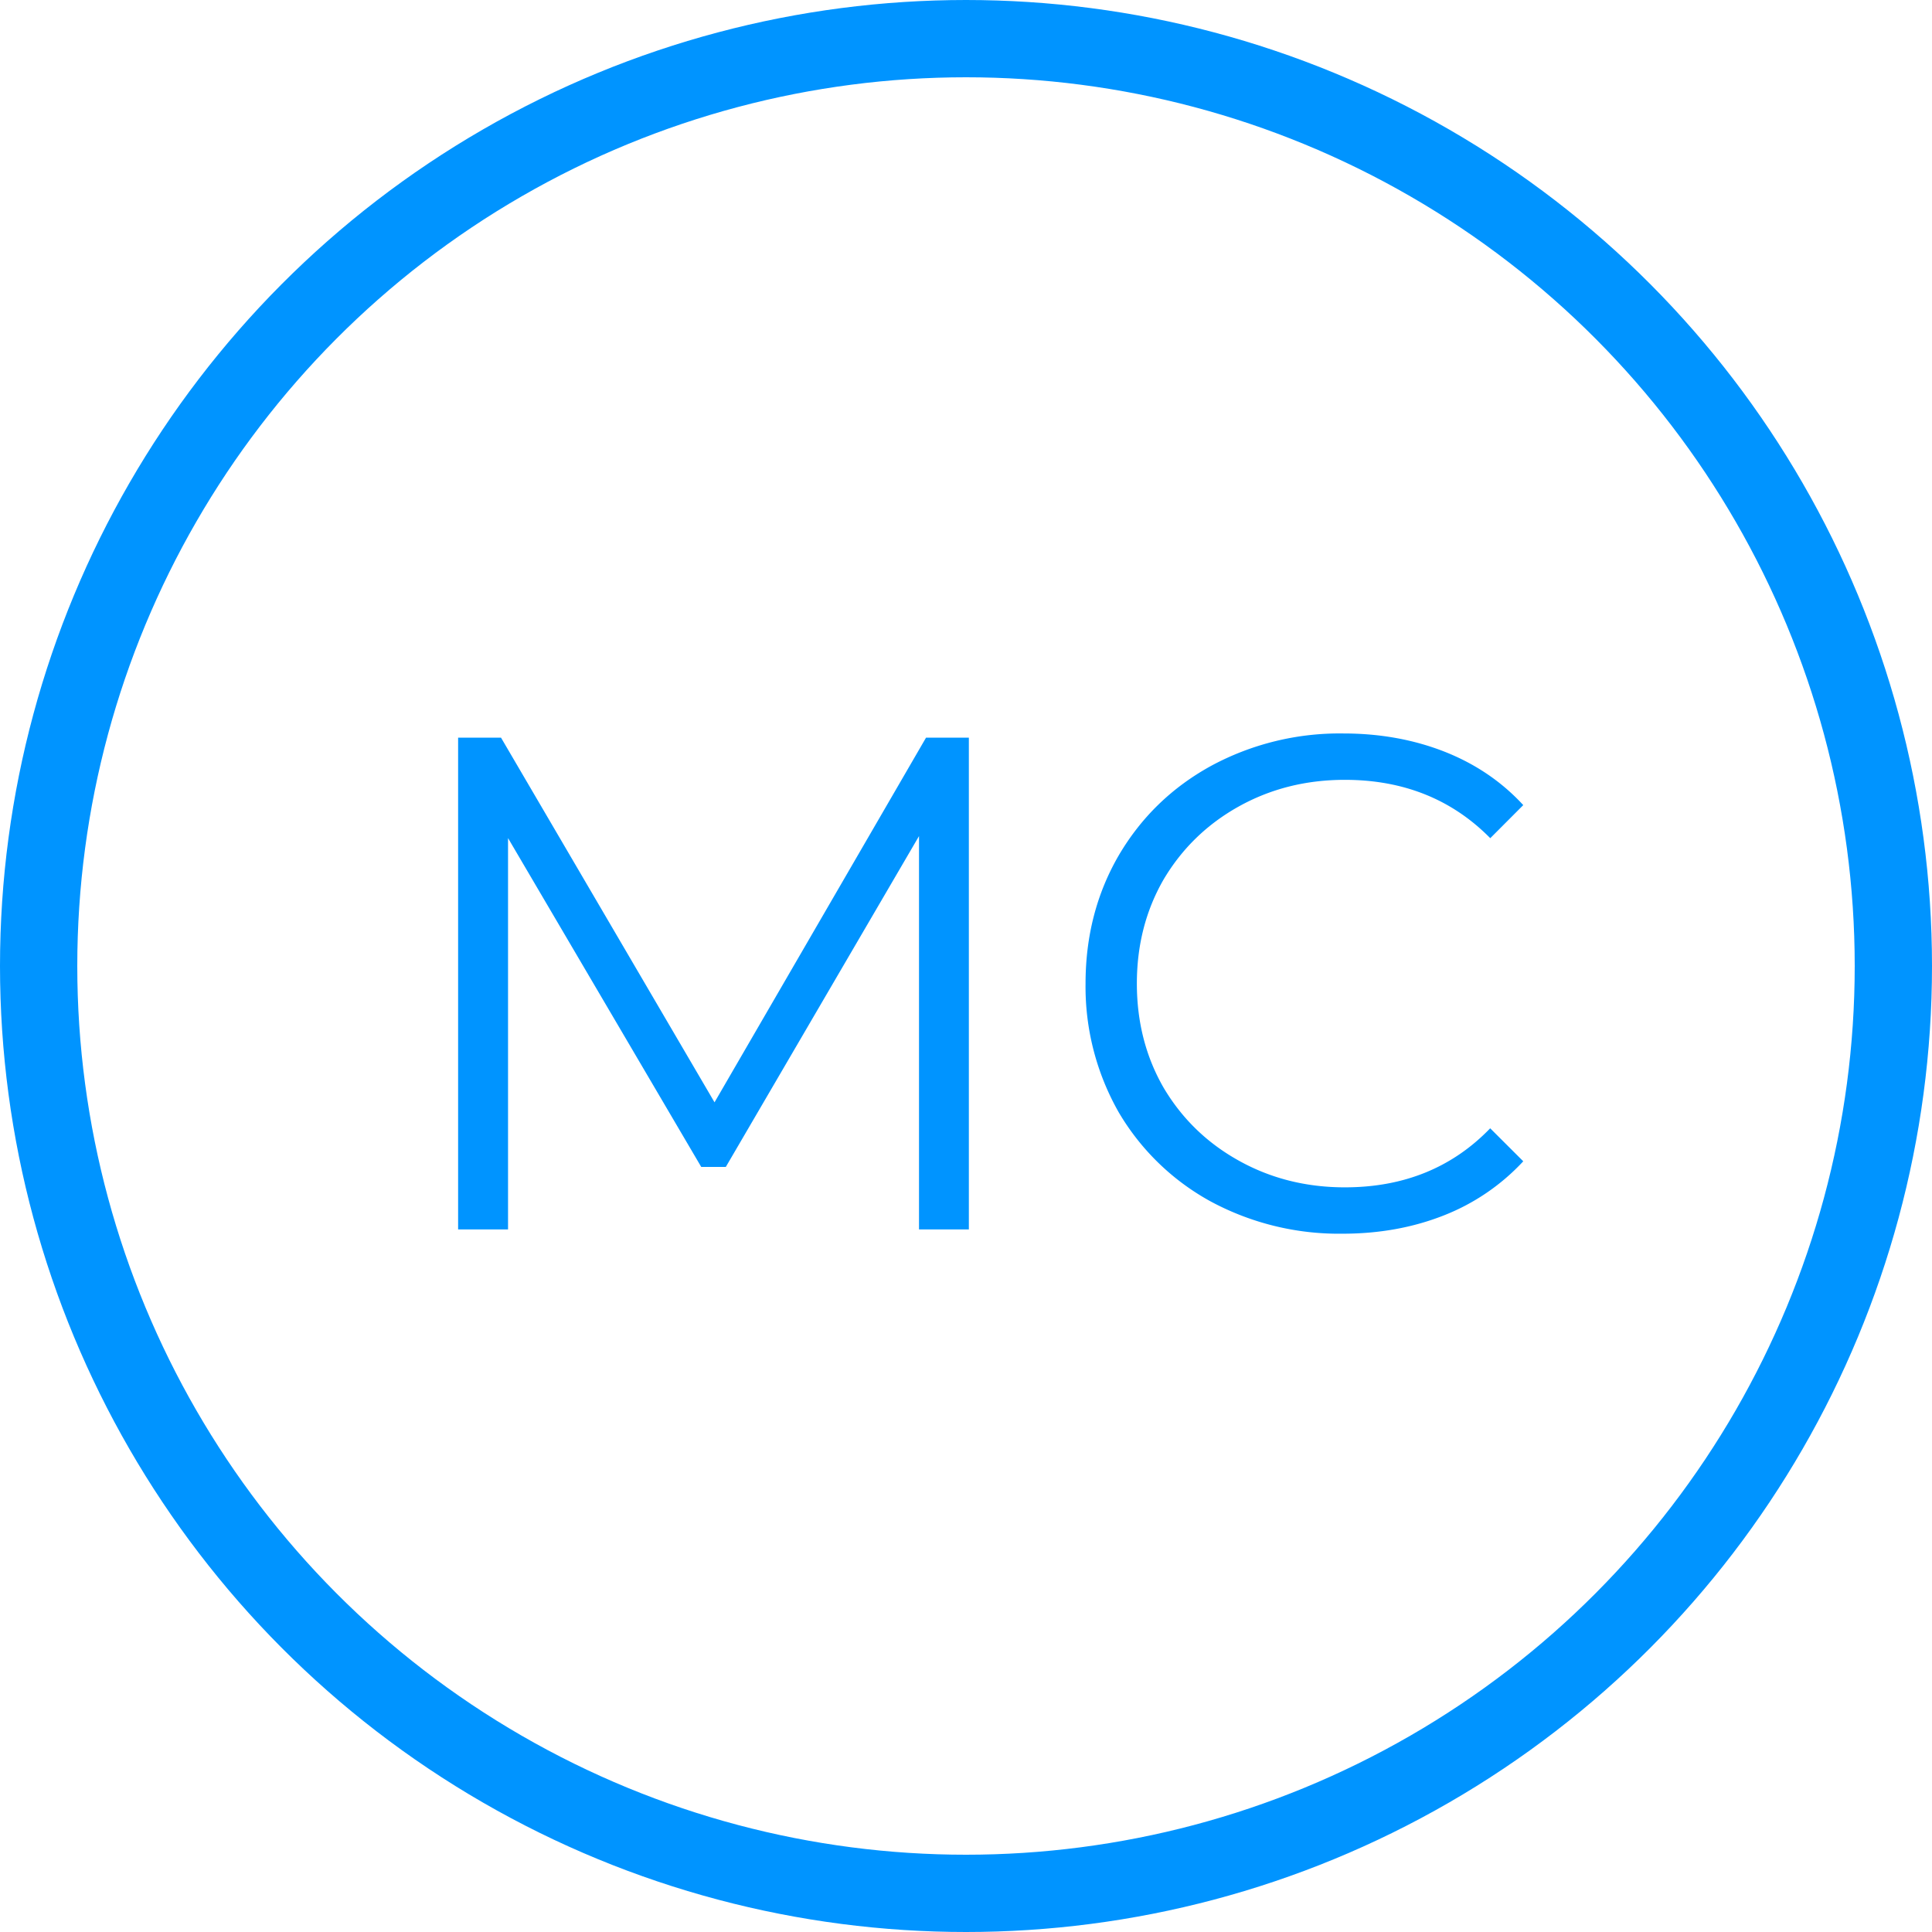 <?xml version="1.0" encoding="utf-8"?><svg width="25" height="25" fill="none" xmlns="http://www.w3.org/2000/svg" viewBox="0 0 25 25"><circle cx="12.5" cy="12.5" r="12" stroke="#0094FF"/><path d="M12.537 9.545v6.364h-.645v-5.09l-2.5 4.281h-.318l-2.5-4.255v5.064h-.646V9.545h.555l2.763 4.719 2.737-4.719h.554zM17.374 15.964a3.5 3.5 0 01-1.709-.418 3.114 3.114 0 01-1.19-1.155 3.285 3.285 0 01-.428-1.664c0-.612.143-1.163.427-1.654.291-.497.691-.885 1.2-1.164a3.499 3.499 0 011.71-.418c.472 0 .909.079 1.309.236.4.158.739.388 1.018.691l-.427.428c-.497-.504-1.125-.755-1.882-.755-.503 0-.96.115-1.373.345-.412.23-.736.546-.973.946-.23.4-.345.848-.345 1.345s.115.946.345 1.346c.237.4.56.715.973.945.412.23.87.346 1.373.346.763 0 1.39-.255 1.881-.764l.428.427a2.793 2.793 0 01-1.027.7c-.4.158-.837.237-1.31.237z" fill="#0094FF"/></svg>